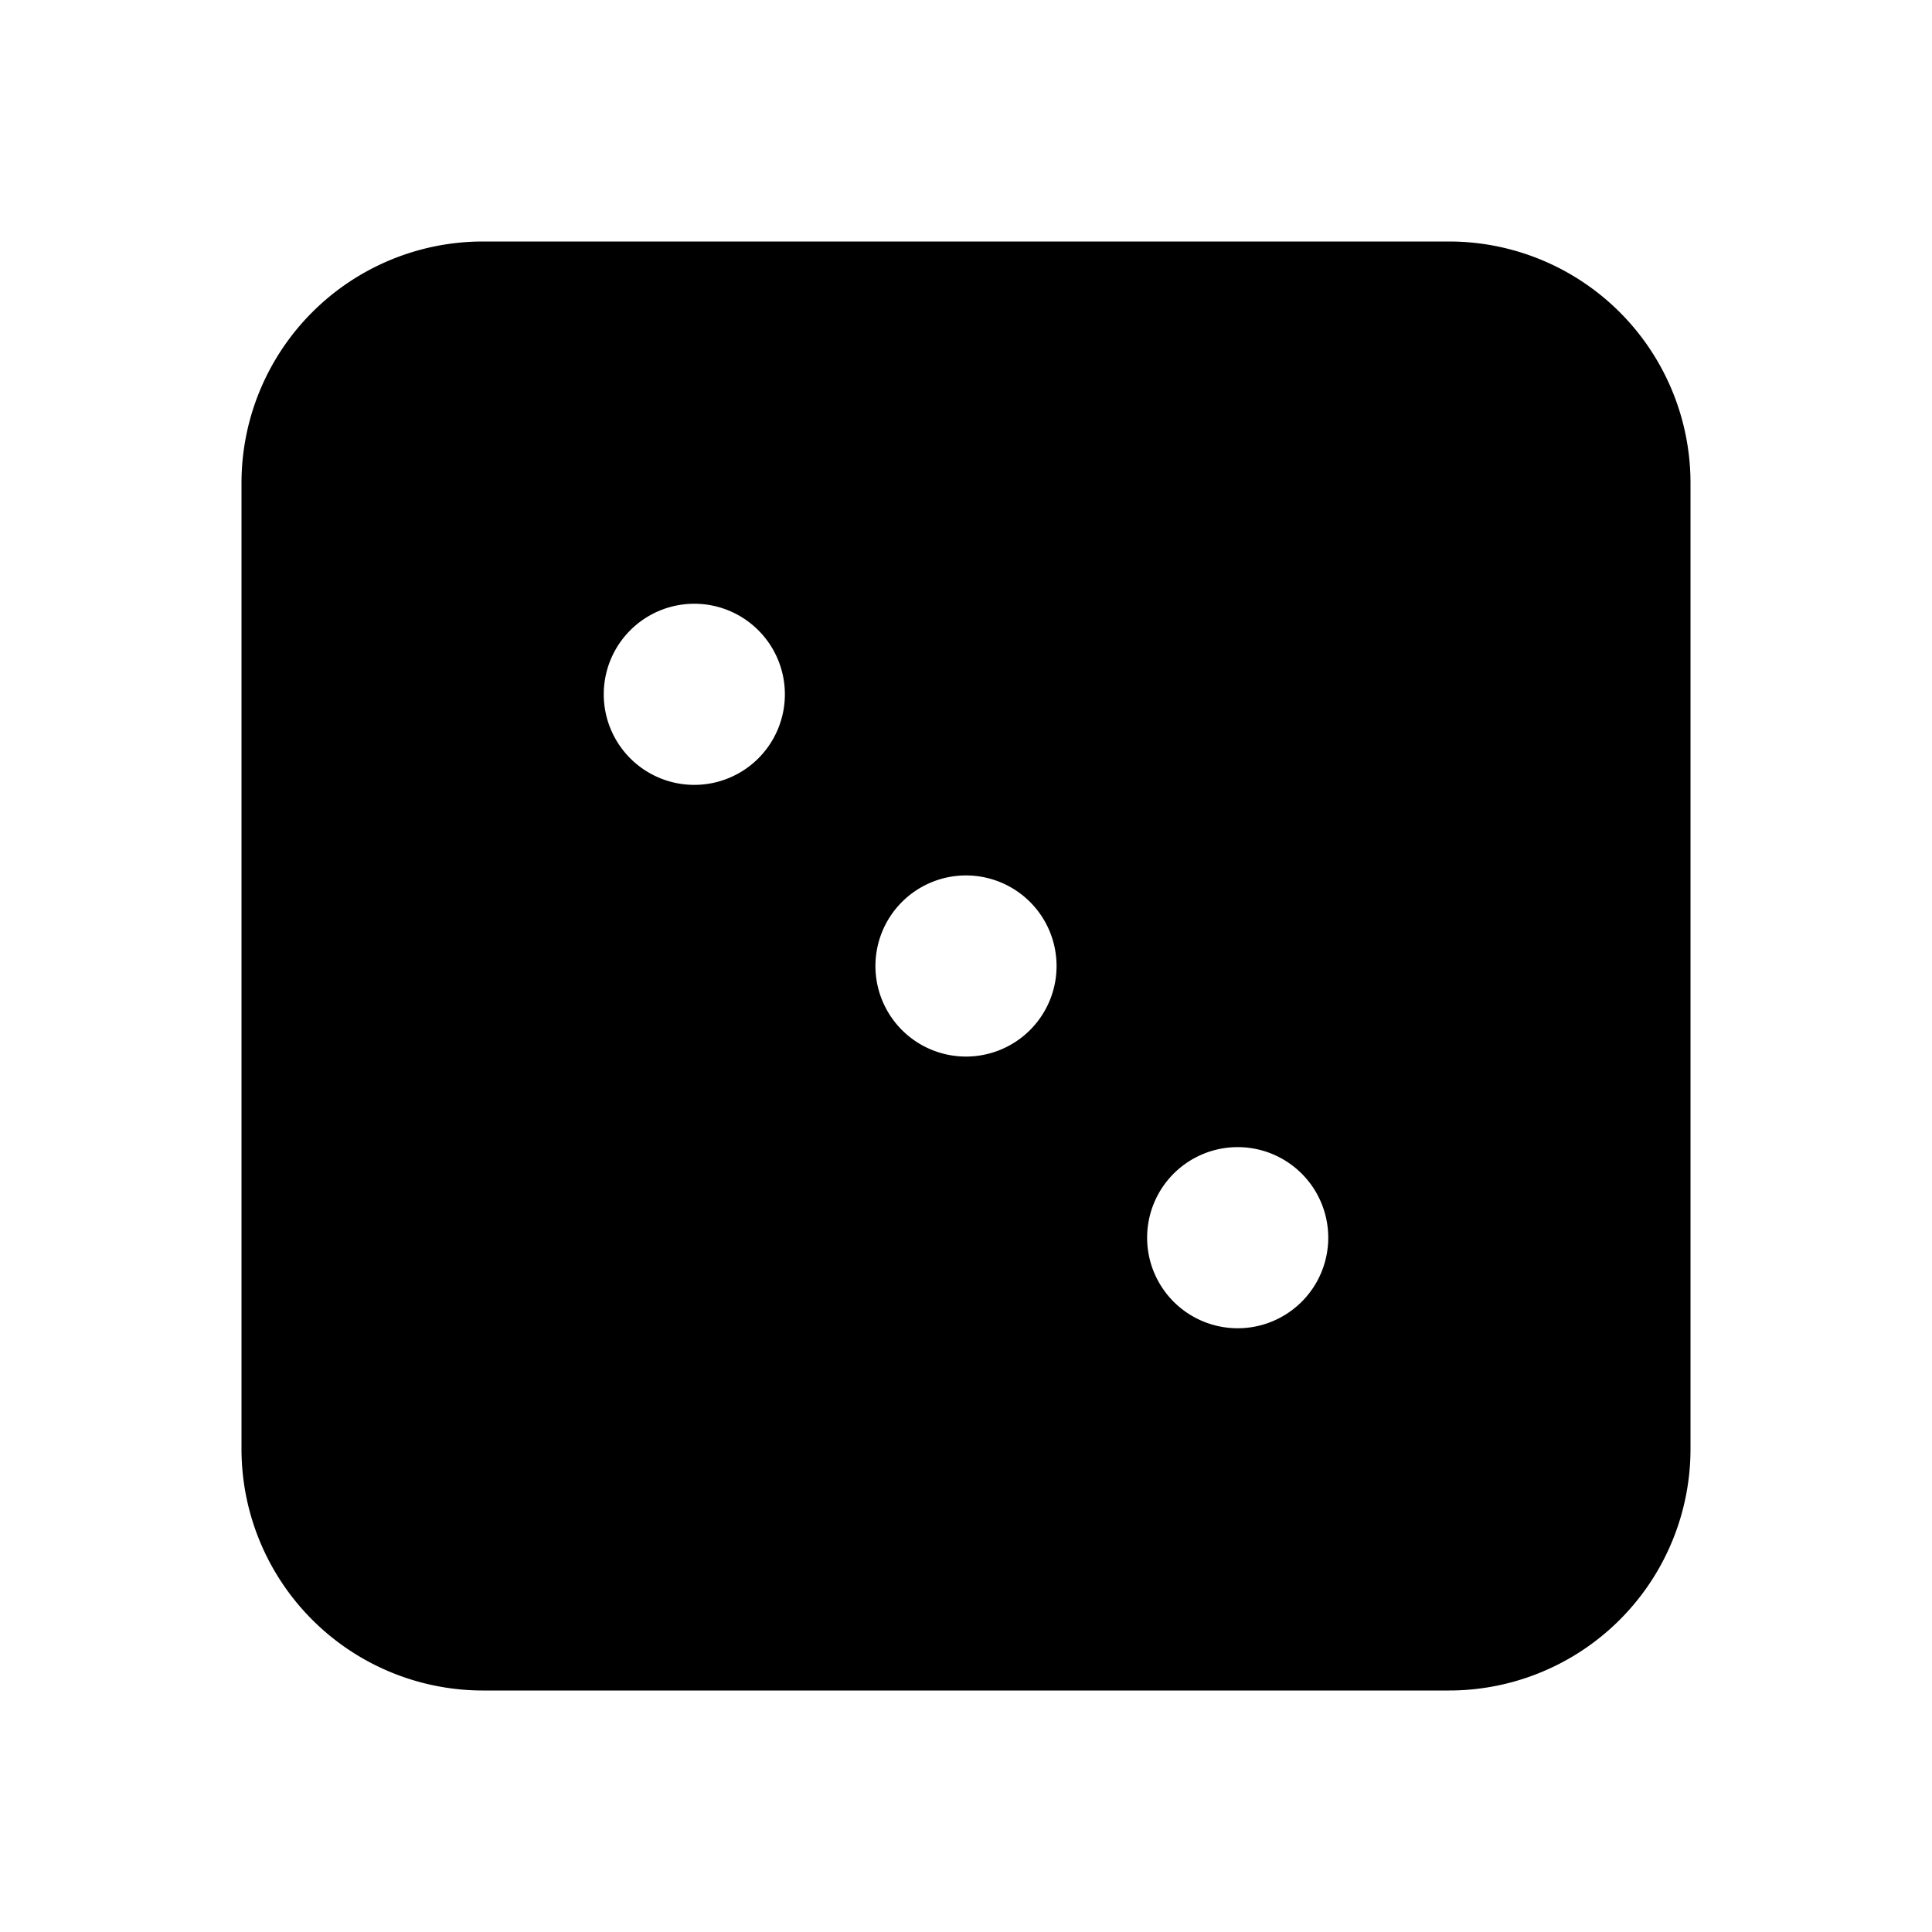 <svg xmlns="http://www.w3.org/2000/svg" width="1em" height="1em" viewBox="0 0 256 256"><path fill="currentColor" d="M192 32H64a32 32 0 0 0-32 32v128a32 32 0 0 0 32 32h128a32 32 0 0 0 32-32V64a32 32 0 0 0-32-32M92 104a12 12 0 1 1 12-12a12 12 0 0 1-12 12m36 36a12 12 0 1 1 12-12a12 12 0 0 1-12 12m36 36a12 12 0 1 1 12-12a12 12 0 0 1-12 12"/></svg>